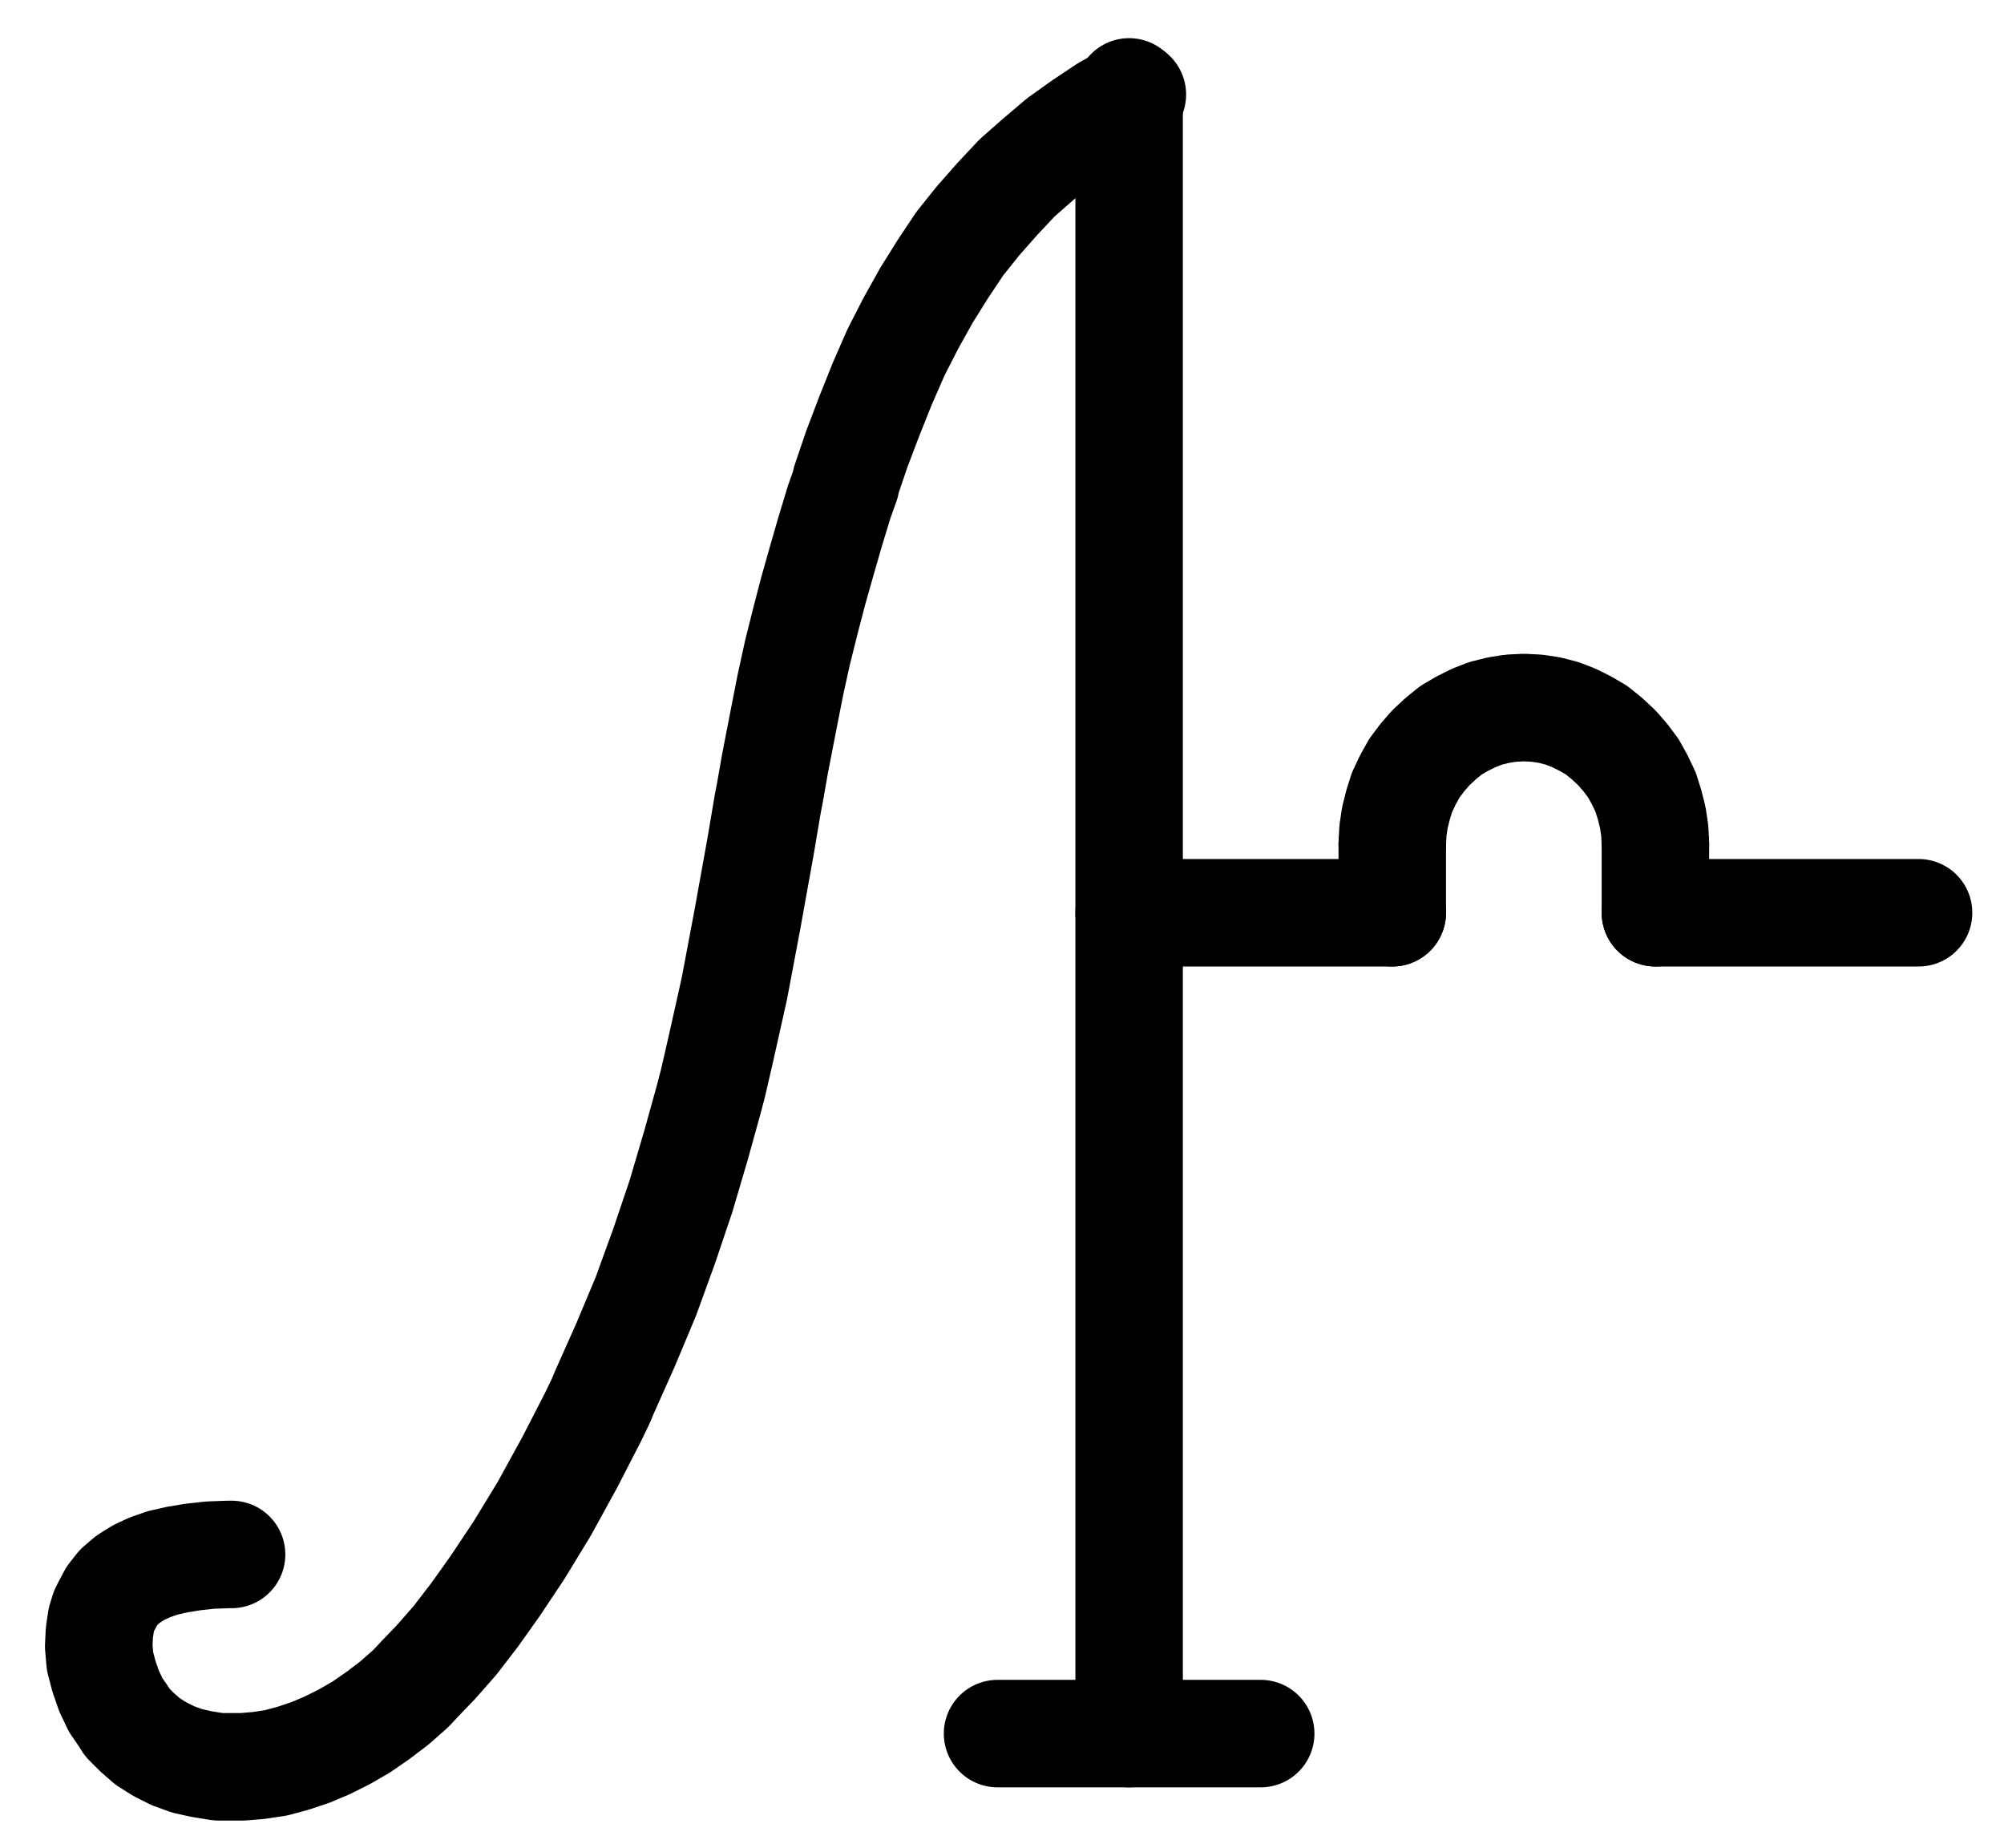 <?xml version="1.0" encoding="UTF-8" standalone="no"?>
<!-- Created with Inkscape (http://www.inkscape.org/) -->

<svg
   version="1.1"
   id="svg1"
   width="492.267"
   height="453.827"
   viewBox="0 0 492.267 453.827"
   sodipodi:docname="Sublimation9.pdf"
   xmlns:inkscape="http://www.inkscape.org/namespaces/inkscape"
   xmlns:sodipodi="http://sodipodi.sourceforge.net/DTD/sodipodi-0.dtd"
   xmlns="http://www.w3.org/2000/svg"
   xmlns:svg="http://www.w3.org/2000/svg">
  <defs
     id="defs1">
    <clipPath
       clipPathUnits="userSpaceOnUse"
       id="clipPath2">
      <path
         d="M 0,0.16 V 1122.56 H 793.6 V 0.16 Z"
         clip-rule="evenodd"
         id="path2" />
    </clipPath>
    <clipPath
       clipPathUnits="userSpaceOnUse"
       id="clipPath4">
      <path
         d="M 0,0.16 V 1122.56 H 793.6 V 0.16 Z"
         clip-rule="evenodd"
         id="path4" />
    </clipPath>
    <clipPath
       clipPathUnits="userSpaceOnUse"
       id="clipPath6">
      <path
         d="M 0,0.16 V 1122.56 H 793.6 V 0.16 Z"
         clip-rule="evenodd"
         id="path6" />
    </clipPath>
    <clipPath
       clipPathUnits="userSpaceOnUse"
       id="clipPath8">
      <path
         d="M 0,0.16 V 1122.56 H 793.6 V 0.16 Z"
         clip-rule="evenodd"
         id="path8" />
    </clipPath>
    <clipPath
       clipPathUnits="userSpaceOnUse"
       id="clipPath10">
      <path
         d="M 0,0.16 V 1122.56 H 793.6 V 0.16 Z"
         transform="translate(-558.72,-538.4)"
         clip-rule="evenodd"
         id="path10" />
    </clipPath>
    <clipPath
       clipPathUnits="userSpaceOnUse"
       id="clipPath12">
      <path
         d="M 0,0.16 V 1122.56 H 793.6 V 0.16 Z"
         clip-rule="evenodd"
         id="path12" />
    </clipPath>
    <clipPath
       clipPathUnits="userSpaceOnUse"
       id="clipPath14">
      <path
         d="M 0,0.16 V 1122.56 H 793.6 V 0.16 Z"
         clip-rule="evenodd"
         id="path14" />
    </clipPath>
    <clipPath
       clipPathUnits="userSpaceOnUse"
       id="clipPath16">
      <path
         d="M 0,0.16 V 1122.56 H 793.6 V 0.16 Z"
         transform="translate(-430.24,-354.24)"
         clip-rule="evenodd"
         id="path16" />
    </clipPath>
  </defs>
  <sodipodi:namedview
     id="namedview1"
     pagecolor="#505050"
     bordercolor="#eeeeee"
     borderopacity="1"
     inkscape:showpageshadow="0"
     inkscape:pageopacity="0"
     inkscape:pagecheckerboard="0"
     inkscape:deskcolor="#505050">
    <inkscape:page
       x="0"
       y="0"
       inkscape:label="1"
       id="page1"
       width="492.267"
       height="453.827"
       margin="0"
       bleed="0" />
  </sodipodi:namedview>
  <g
     id="g1"
     inkscape:groupmode="layer"
     inkscape:label="1">
    <path
       id="path1"
       d="M 429.44,353.6 V 756.8"
       style="fill:none;stroke:#000000;stroke-width:26.4;stroke-linecap:round;stroke-linejoin:round;stroke-miterlimit:10;stroke-dasharray:none;stroke-opacity:1"
       transform="translate(-152.08,-331.027)"
       clip-path="url(#clipPath2)" />
    <path
       id="path3"
       d="m 397.12,756.8 h 64.64"
       style="fill:none;stroke:#000000;stroke-width:26.4;stroke-linecap:round;stroke-linejoin:round;stroke-miterlimit:10;stroke-dasharray:none;stroke-opacity:1"
       transform="translate(-152.08,-331.027)"
       clip-path="url(#clipPath4)" />
    <path
       id="path5"
       d="m 429.44,555.2 h 64.64"
       style="fill:none;stroke:#000000;stroke-width:26.4;stroke-linecap:round;stroke-linejoin:round;stroke-miterlimit:10;stroke-dasharray:none;stroke-opacity:1"
       transform="translate(-152.08,-331.027)"
       clip-path="url(#clipPath6)" />
    <path
       id="path7"
       d="m 558.72,555.2 h 64.64"
       style="fill:none;stroke:#000000;stroke-width:26.4;stroke-linecap:round;stroke-linejoin:round;stroke-miterlimit:10;stroke-dasharray:none;stroke-opacity:1"
       transform="translate(-152.08,-331.027)"
       clip-path="url(#clipPath8)" />
    <path
       id="path9"
       d="m 0,0 -0.16,-3.36 -0.48,-3.2 -0.8,-3.2 -0.96,-3.04 -1.44,-3.04 -1.6,-2.88 -1.92,-2.56 L -9.44,-23.68 -11.84,-25.92 -14.4,-28 -17.12,-29.6 -20,-31.04 -22.88,-32.16 -25.92,-32.96 l -3.2,-0.48 -3.2,-0.16 -3.2,0.16 -3.04,0.48 -3.2,0.8 -2.88,1.12 L -47.52,-29.6 l -2.72,1.6 -2.56,2.08 -2.4,2.24 -2.08,2.4 -1.92,2.56 -1.6,2.88 -1.44,3.04 -0.96,3.04 L -64,-6.56 -64.48,-3.36 -64.64,0"
       style="fill:none;stroke:#000000;stroke-width:26.4;stroke-linecap:round;stroke-linejoin:round;stroke-miterlimit:10;stroke-dasharray:none;stroke-opacity:1"
       transform="translate(406.64,207.373)"
       clip-path="url(#clipPath10)" />
    <path
       id="path11"
       d="m 494.08,538.4 v 16.8"
       style="fill:none;stroke:#000000;stroke-width:26.4;stroke-linecap:round;stroke-linejoin:round;stroke-miterlimit:10;stroke-dasharray:none;stroke-opacity:1"
       transform="translate(-152.08,-331.027)"
       clip-path="url(#clipPath12)" />
    <path
       id="path13"
       d="m 558.72,538.4 v 16.8"
       style="fill:none;stroke:#000000;stroke-width:26.4;stroke-linecap:round;stroke-linejoin:round;stroke-miterlimit:10;stroke-dasharray:none;stroke-opacity:1"
       transform="translate(-152.08,-331.027)"
       clip-path="url(#clipPath14)" />
    <path
       id="path15"
       d="m 0,0 -6.4,3.52 -5.76,3.84 -5.6,4 -5.28,4.48 -5.28,4.64 -4.8,5.12 -4.8,5.44 -4.48,5.6 -4.16,6.24 -4,6.4 -3.84,6.88 -3.68,7.2 -3.36,7.68 -3.2,8 -3.04,8 -2.72,8 v 0.48 L -72,100 l -2.24,7.36 -2.08,7.2 -2.08,7.36 -1.92,7.36 -1.92,7.68 -1.76,8 -1.76,8.96 -2.08,10.72 -1.12,6.4 -0.64,3.36 -1.76,10.4 -3.2,17.76 -3.2,16.96 -3.36,15.04 -1.92,8.32 -0.96,3.68 -3.2,11.52 -3.68,12.48 -4.16,12.32 -4.48,12.32 -4.96,11.84 -5.28,11.84 -0.8,1.92 -1.92,4 -5.76,11.2 -6.24,11.36 -6.24,10.24 -5.76,8.64 -5.12,7.2 -4.8,6.24 -4.64,5.28 -4,4.16 -2.24,2.4 -4,3.52 -4,3.04 -4.16,2.88 -4.16,2.4 -4.16,2.08 -4.16,1.76 -4.32,1.44 -4.16,1.12 -4.32,0.64 -3.84,0.32 h -1.76 -4.16 l -4,-0.64 -3.68,-0.8 -3.52,-1.28 -3.2,-1.6 -3.04,-1.92 -2.56,-2.24 -2.4,-2.4 -0.8,-1.28 -2.08,-3.04 -1.6,-3.36 -1.28,-3.68 -0.96,-3.68 -0.32,-3.68 0.16,-3.36 0.48,-3.2 0.64,-2.08 0.64,-1.28 1.28,-2.4 1.76,-2.24 2.24,-1.92 2.56,-1.6 2.72,-1.28 3.2,-1.12 3.52,-0.8 3.84,-0.64 4.32,-0.48 4.48,-0.16 h 0.8"
       style="fill:none;stroke:#000000;stroke-width:26.4;stroke-linecap:round;stroke-linejoin:round;stroke-miterlimit:10;stroke-dasharray:none;stroke-opacity:1"
       transform="translate(278.16,23.213)"
       clip-path="url(#clipPath16)" />
  </g>
</svg>
